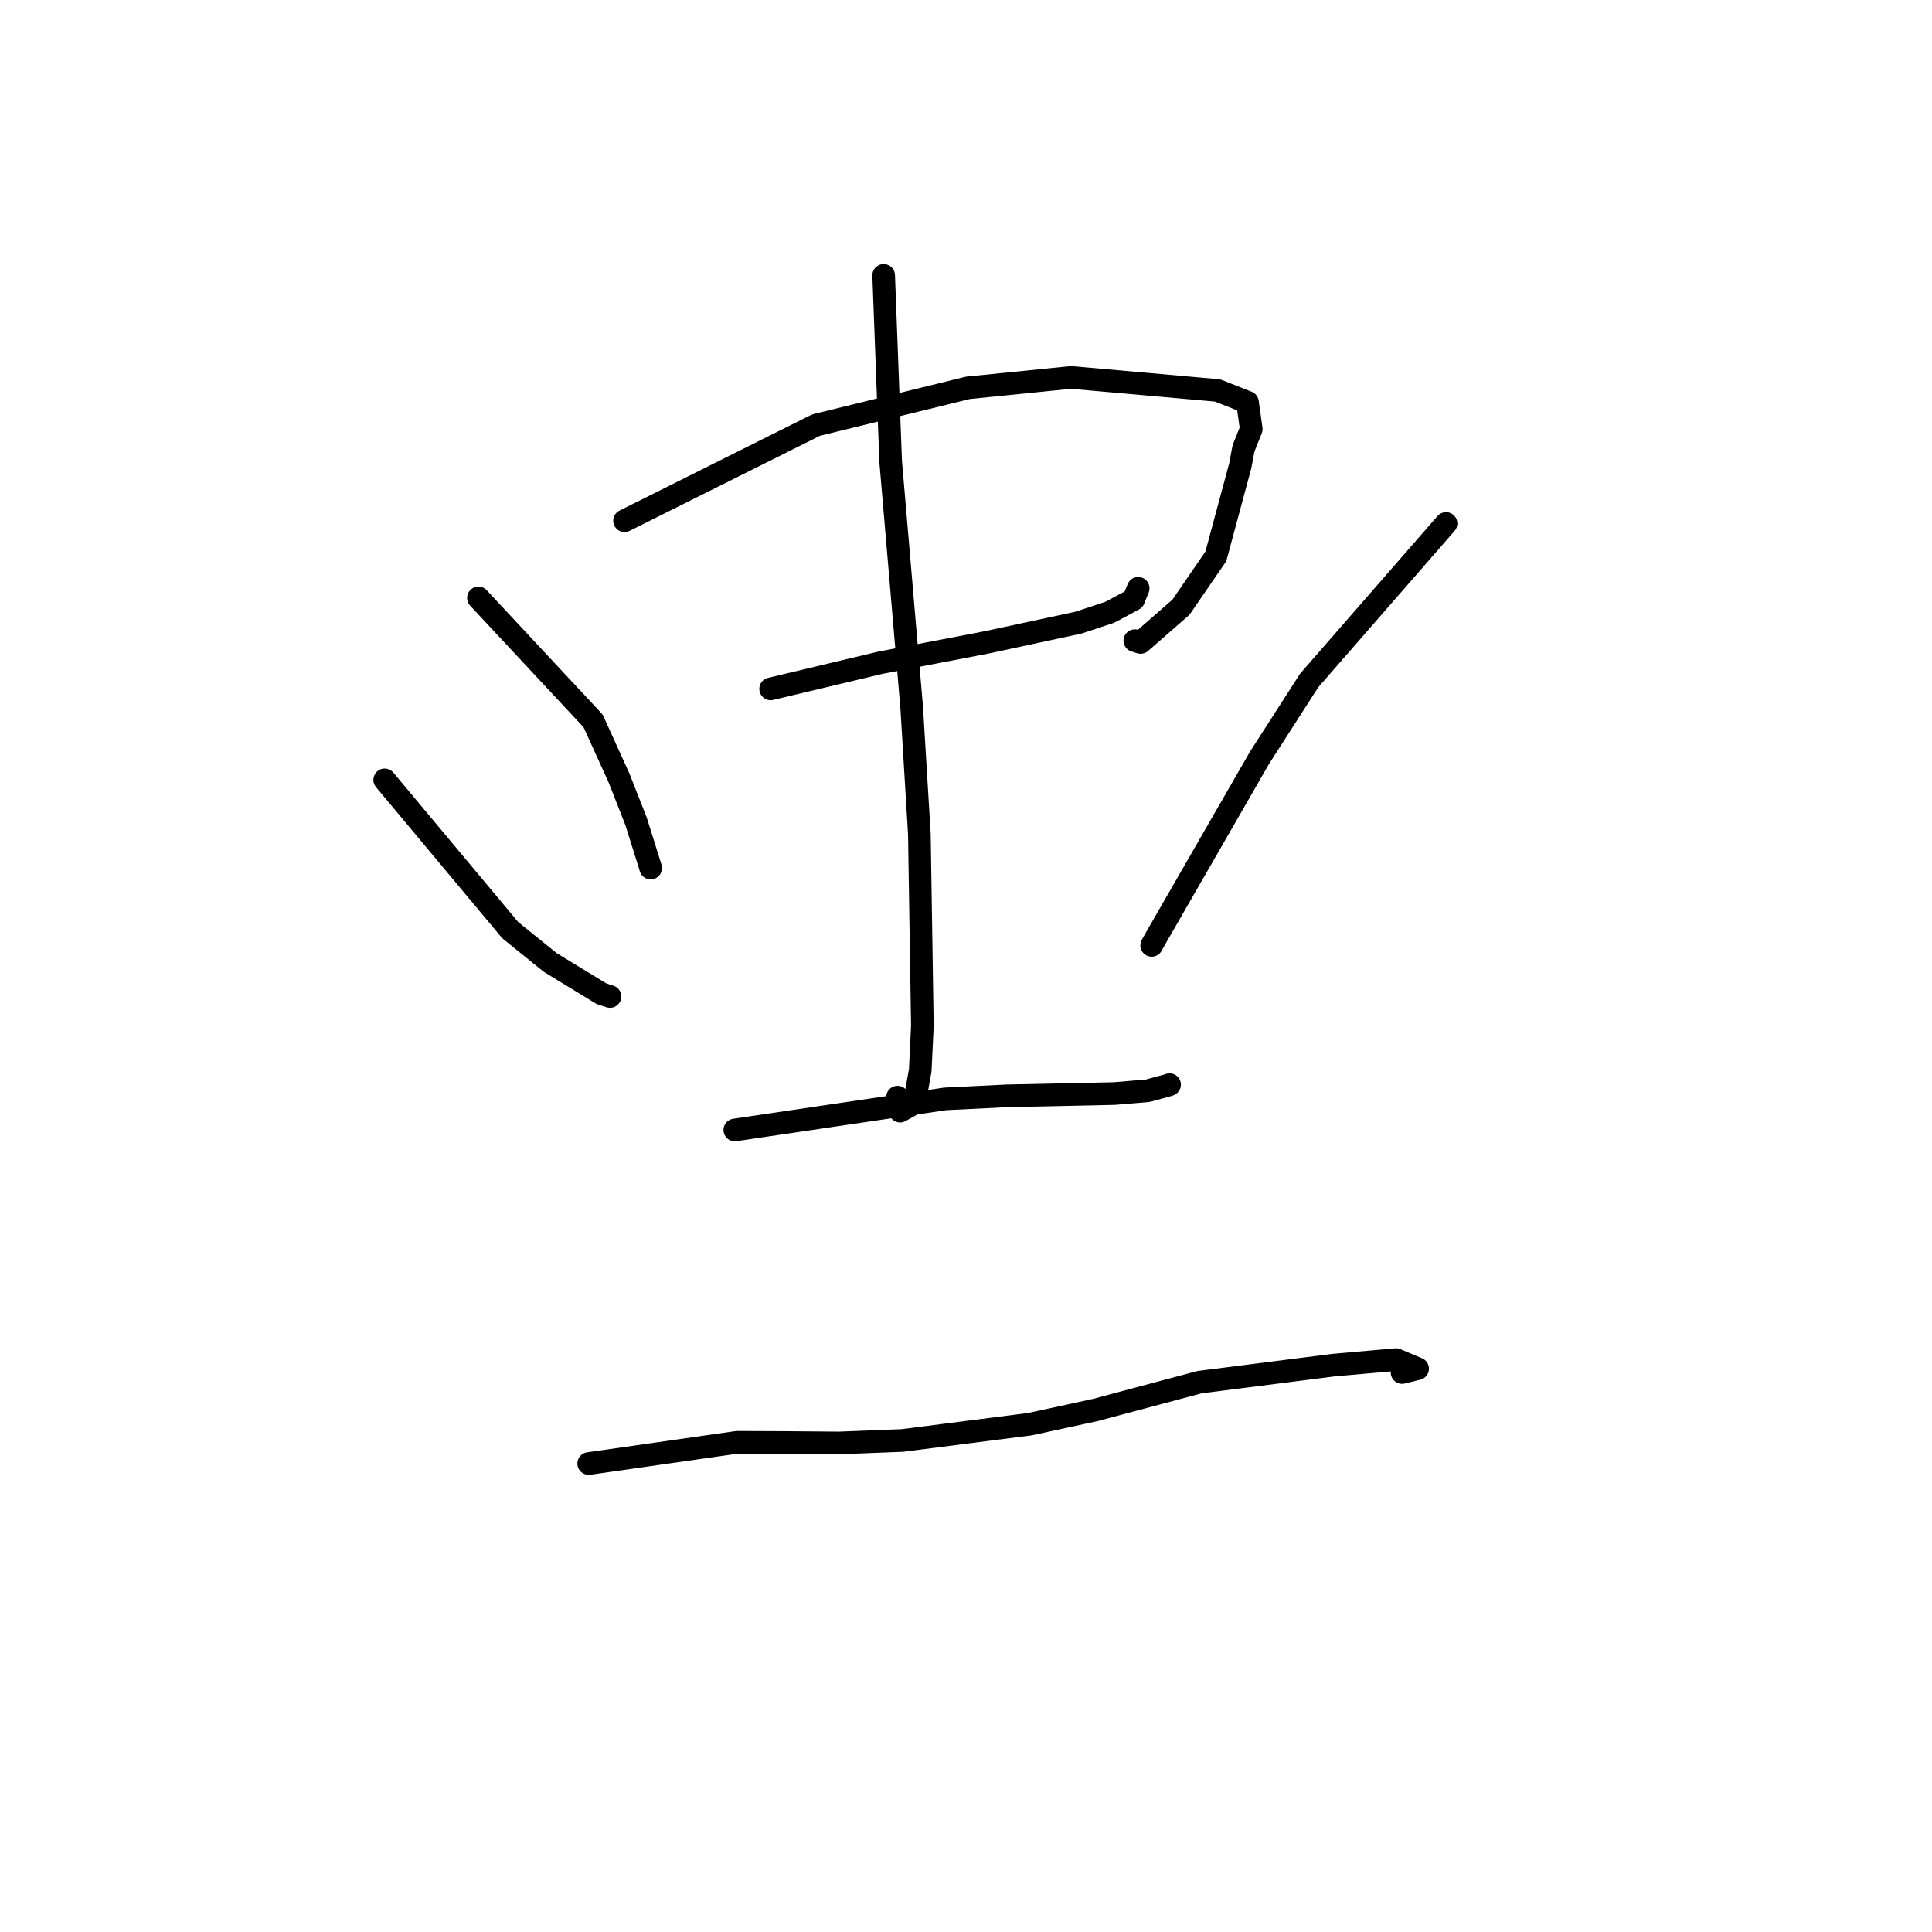 <?xml version="1.0" standalone="no"?>
    <svg width="256" height="256" xmlns="http://www.w3.org/2000/svg" version="1.1">
    <polyline stroke="black" stroke-width="3" stroke-linecap="round" fill="transparent" stroke-linejoin="round" points="63.394 79.227 78.586 95.52 82.016 103.069 84.272 108.805 86.176 114.873 86.205 114.997 86.212 115.027 " />
        <polyline stroke="black" stroke-width="3" stroke-linecap="round" fill="transparent" stroke-linejoin="round" points="82.754 68.999 108.131 56.329 128.252 51.393 141.913 50.013 161.326 51.737 165.299 53.302 165.797 56.851 164.771 59.421 164.34 61.716 161.107 73.718 156.483 80.456 151.137 85.127 150.371 84.891 " />
        <polyline stroke="black" stroke-width="3" stroke-linecap="round" fill="transparent" stroke-linejoin="round" points="102.114 91.281 116.619 87.824 130.64 85.136 142.885 82.506 147.042 81.135 150.209 79.441 150.714 78.202 150.815 77.955 " />
        <polyline stroke="black" stroke-width="3" stroke-linecap="round" fill="transparent" stroke-linejoin="round" points="117.091 36.489 118.018 61.149 120.802 93.703 121.821 110.493 122.22 135.937 121.937 141.826 121.156 146.178 119.267 147.231 118.922 145.379 " />
        <polyline stroke="black" stroke-width="3" stroke-linecap="round" fill="transparent" stroke-linejoin="round" points="50.974 103.336 67.617 123.259 72.907 127.532 79.698 131.671 80.827 132.039 " />
        <polyline stroke="black" stroke-width="3" stroke-linecap="round" fill="transparent" stroke-linejoin="round" points="191.608 69.364 173.476 90.161 166.887 100.419 153.266 124.086 152.603 125.269 " />
        <polyline stroke="black" stroke-width="3" stroke-linecap="round" fill="transparent" stroke-linejoin="round" points="97.365 149.726 125.234 145.609 133.4 145.205 147.659 144.901 152.089 144.527 154.868 143.77 154.965 143.726 154.974 143.722 " />
        <polyline stroke="black" stroke-width="3" stroke-linecap="round" fill="transparent" stroke-linejoin="round" points="78.005 193.926 97.673 191.114 103.879 191.139 111.187 191.2 119.581 190.87 136.454 188.713 145.141 186.832 158.943 183.146 176.698 180.889 184.976 180.155 187.844 181.362 185.782 181.869 " />
        </svg>